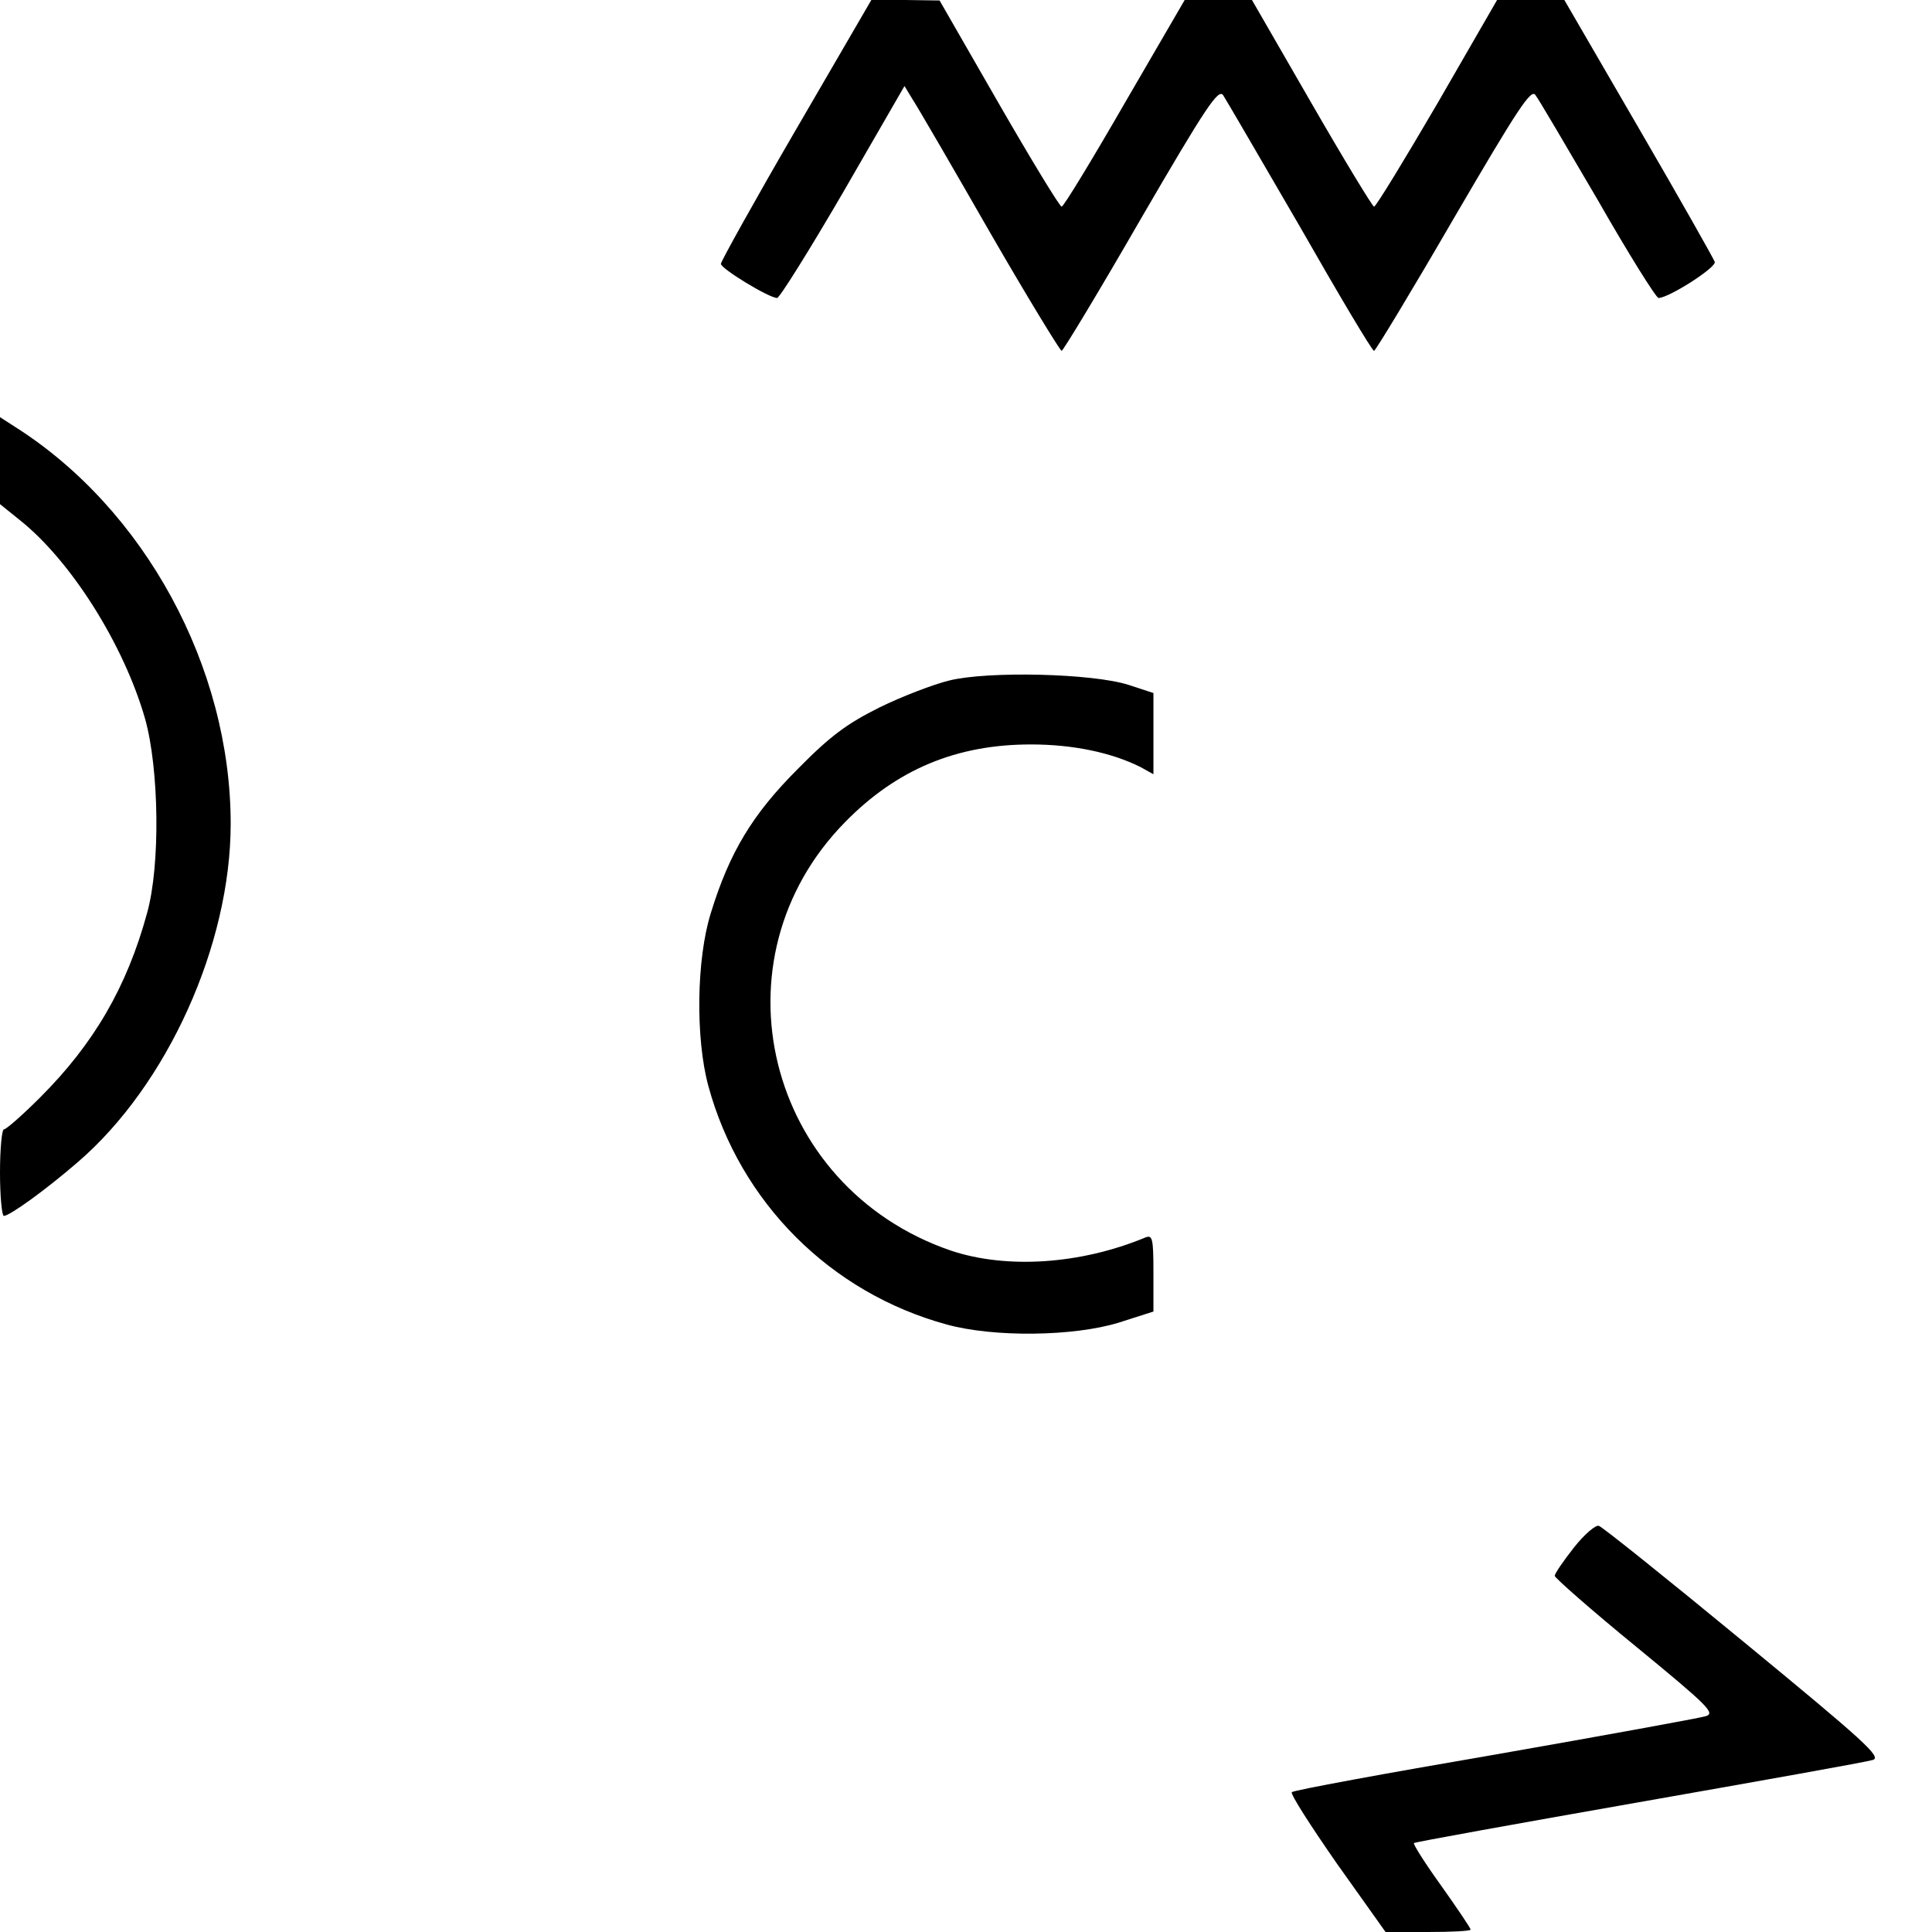 <?xml version="1.0" standalone="no"?>
<!DOCTYPE svg PUBLIC "-//W3C//DTD SVG 20010904//EN"
 "http://www.w3.org/TR/2001/REC-SVG-20010904/DTD/svg10.dtd">
<svg version="1.0" xmlns="http://www.w3.org/2000/svg"
 width="402pt" height="402pt" viewBox="0 0 402 402"
 preserveAspectRatio="xMidYMid meet">
<g transform="translate(0,402) scale(0.1,-0.1)"
fill="#000000" stroke="none">
<path d="M1656 3750 c-86 -148 -156 -274 -156 -279 0 -10 100 -71 117 -71 5 0
67 99 138 221 l127 220 17 -28 c10 -15 82 -139 160 -275 79 -137 147 -248 150
-248 3 0 78 124 165 275 135 232 161 271 171 257 6 -9 78 -133 160 -274 81
-142 150 -258 154 -258 3 0 78 124 165 274 136 233 162 272 171 258 7 -9 65
-108 130 -219 64 -112 121 -203 126 -203 21 0 120 63 117 75 -2 6 -73 132
-158 278 l-155 267 -70 0 -70 0 -124 -215 c-69 -118 -128 -215 -132 -215 -3 0
-62 97 -130 215 l-124 215 -70 0 -70 0 -125 -215 c-68 -118 -127 -215 -131
-215 -4 0 -63 97 -131 215 l-123 214 -71 1 -71 0 -157 -270z"/>
<path d="M0 3061 l0 -90 41 -33 c107 -85 217 -260 261 -414 29 -104 32 -304 4
-404 -42 -154 -111 -272 -222 -383 -37 -37 -71 -67 -76 -67 -4 0 -8 -40 -8
-90 0 -49 4 -90 8 -90 12 0 87 54 154 112 186 160 318 452 318 704 0 326 -179
655 -449 826 l-31 20 0 -91z"/>
<path d="M1975 2604 c-33 -8 -98 -33 -145 -56 -68 -34 -102 -59 -170 -128 -94
-94 -142 -173 -181 -300 -30 -96 -32 -261 -5 -360 66 -242 254 -430 496 -496
98 -27 264 -25 358 4 l72 23 0 80 c0 73 -2 80 -17 74 -135 -56 -289 -66 -405
-27 -384 132 -501 606 -219 892 107 109 231 161 386 161 88 0 168 -17 228 -47
l27 -15 0 85 0 84 -52 17 c-75 24 -293 29 -373 9z"/>
<path d="M3275 800 c-22 -28 -40 -54 -40 -59 0 -4 76 -71 169 -147 151 -124
166 -139 145 -145 -13 -4 -211 -40 -439 -80 -228 -39 -418 -74 -422 -78 -4 -3
39 -70 94 -149 l101 -142 88 0 c49 0 89 2 89 5 0 3 -27 43 -61 91 -34 47 -59
87 -57 89 1 2 212 40 468 85 256 45 475 84 487 88 19 6 -19 40 -268 245 -159
131 -295 240 -302 242 -6 3 -30 -17 -52 -45z"/>
</g>
</svg>
